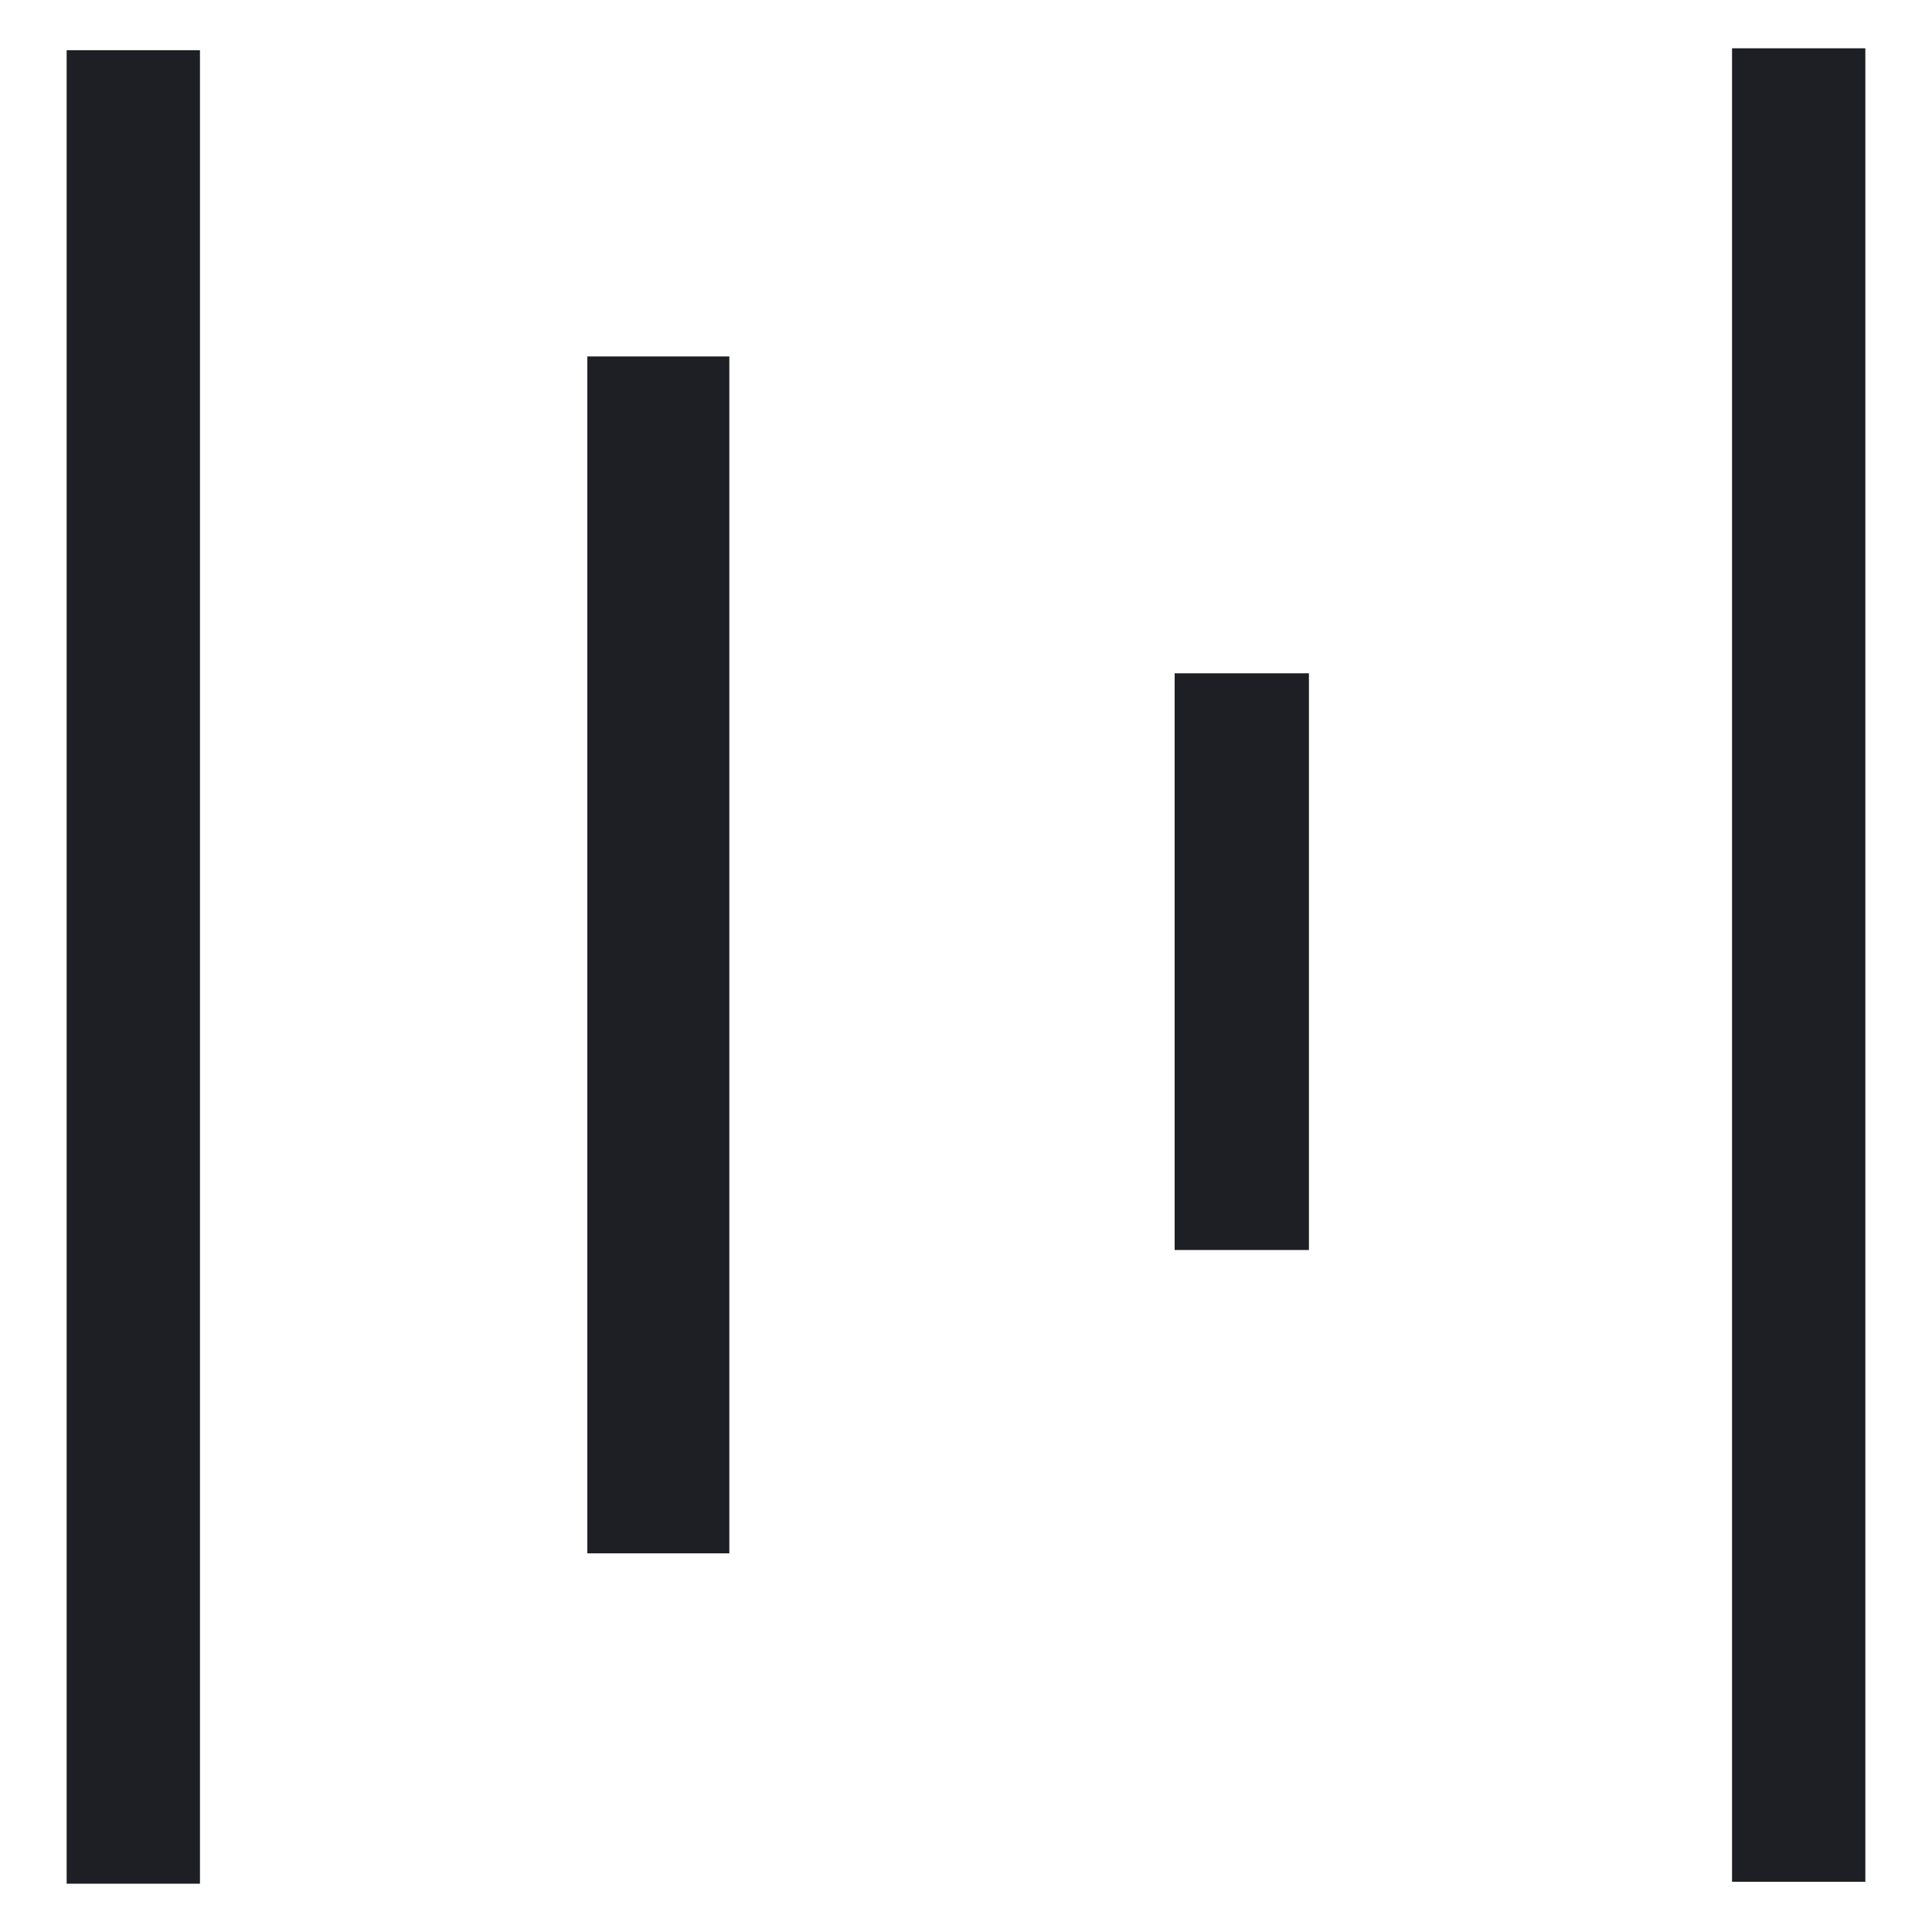 <?xml version="1.0" encoding="utf-8"?>
<!-- Generator: Adobe Illustrator 22.1.0, SVG Export Plug-In . SVG Version: 6.00 Build 0)  -->
<svg version="1.0" id="Livello_1" xmlns="http://www.w3.org/2000/svg" xmlns:xlink="http://www.w3.org/1999/xlink" x="0px" y="0px"
	 viewBox="0 0 200 200" style="enable-background:new 0 0 200 200;" xml:space="preserve">
<style type="text/css">
	.st0{fill:#1E1F25;}
</style>
<path class="st0" d="M6.9,5.2h13.8V195H6.9L6.9,5.2z M60.8,36.9h14.7v123.9H60.8V36.9z M121.6,69.7h13.9v59.7h-13.9V69.7z M179.3,5
	h13.8v189.8h-13.8V5z"/>
</svg>
